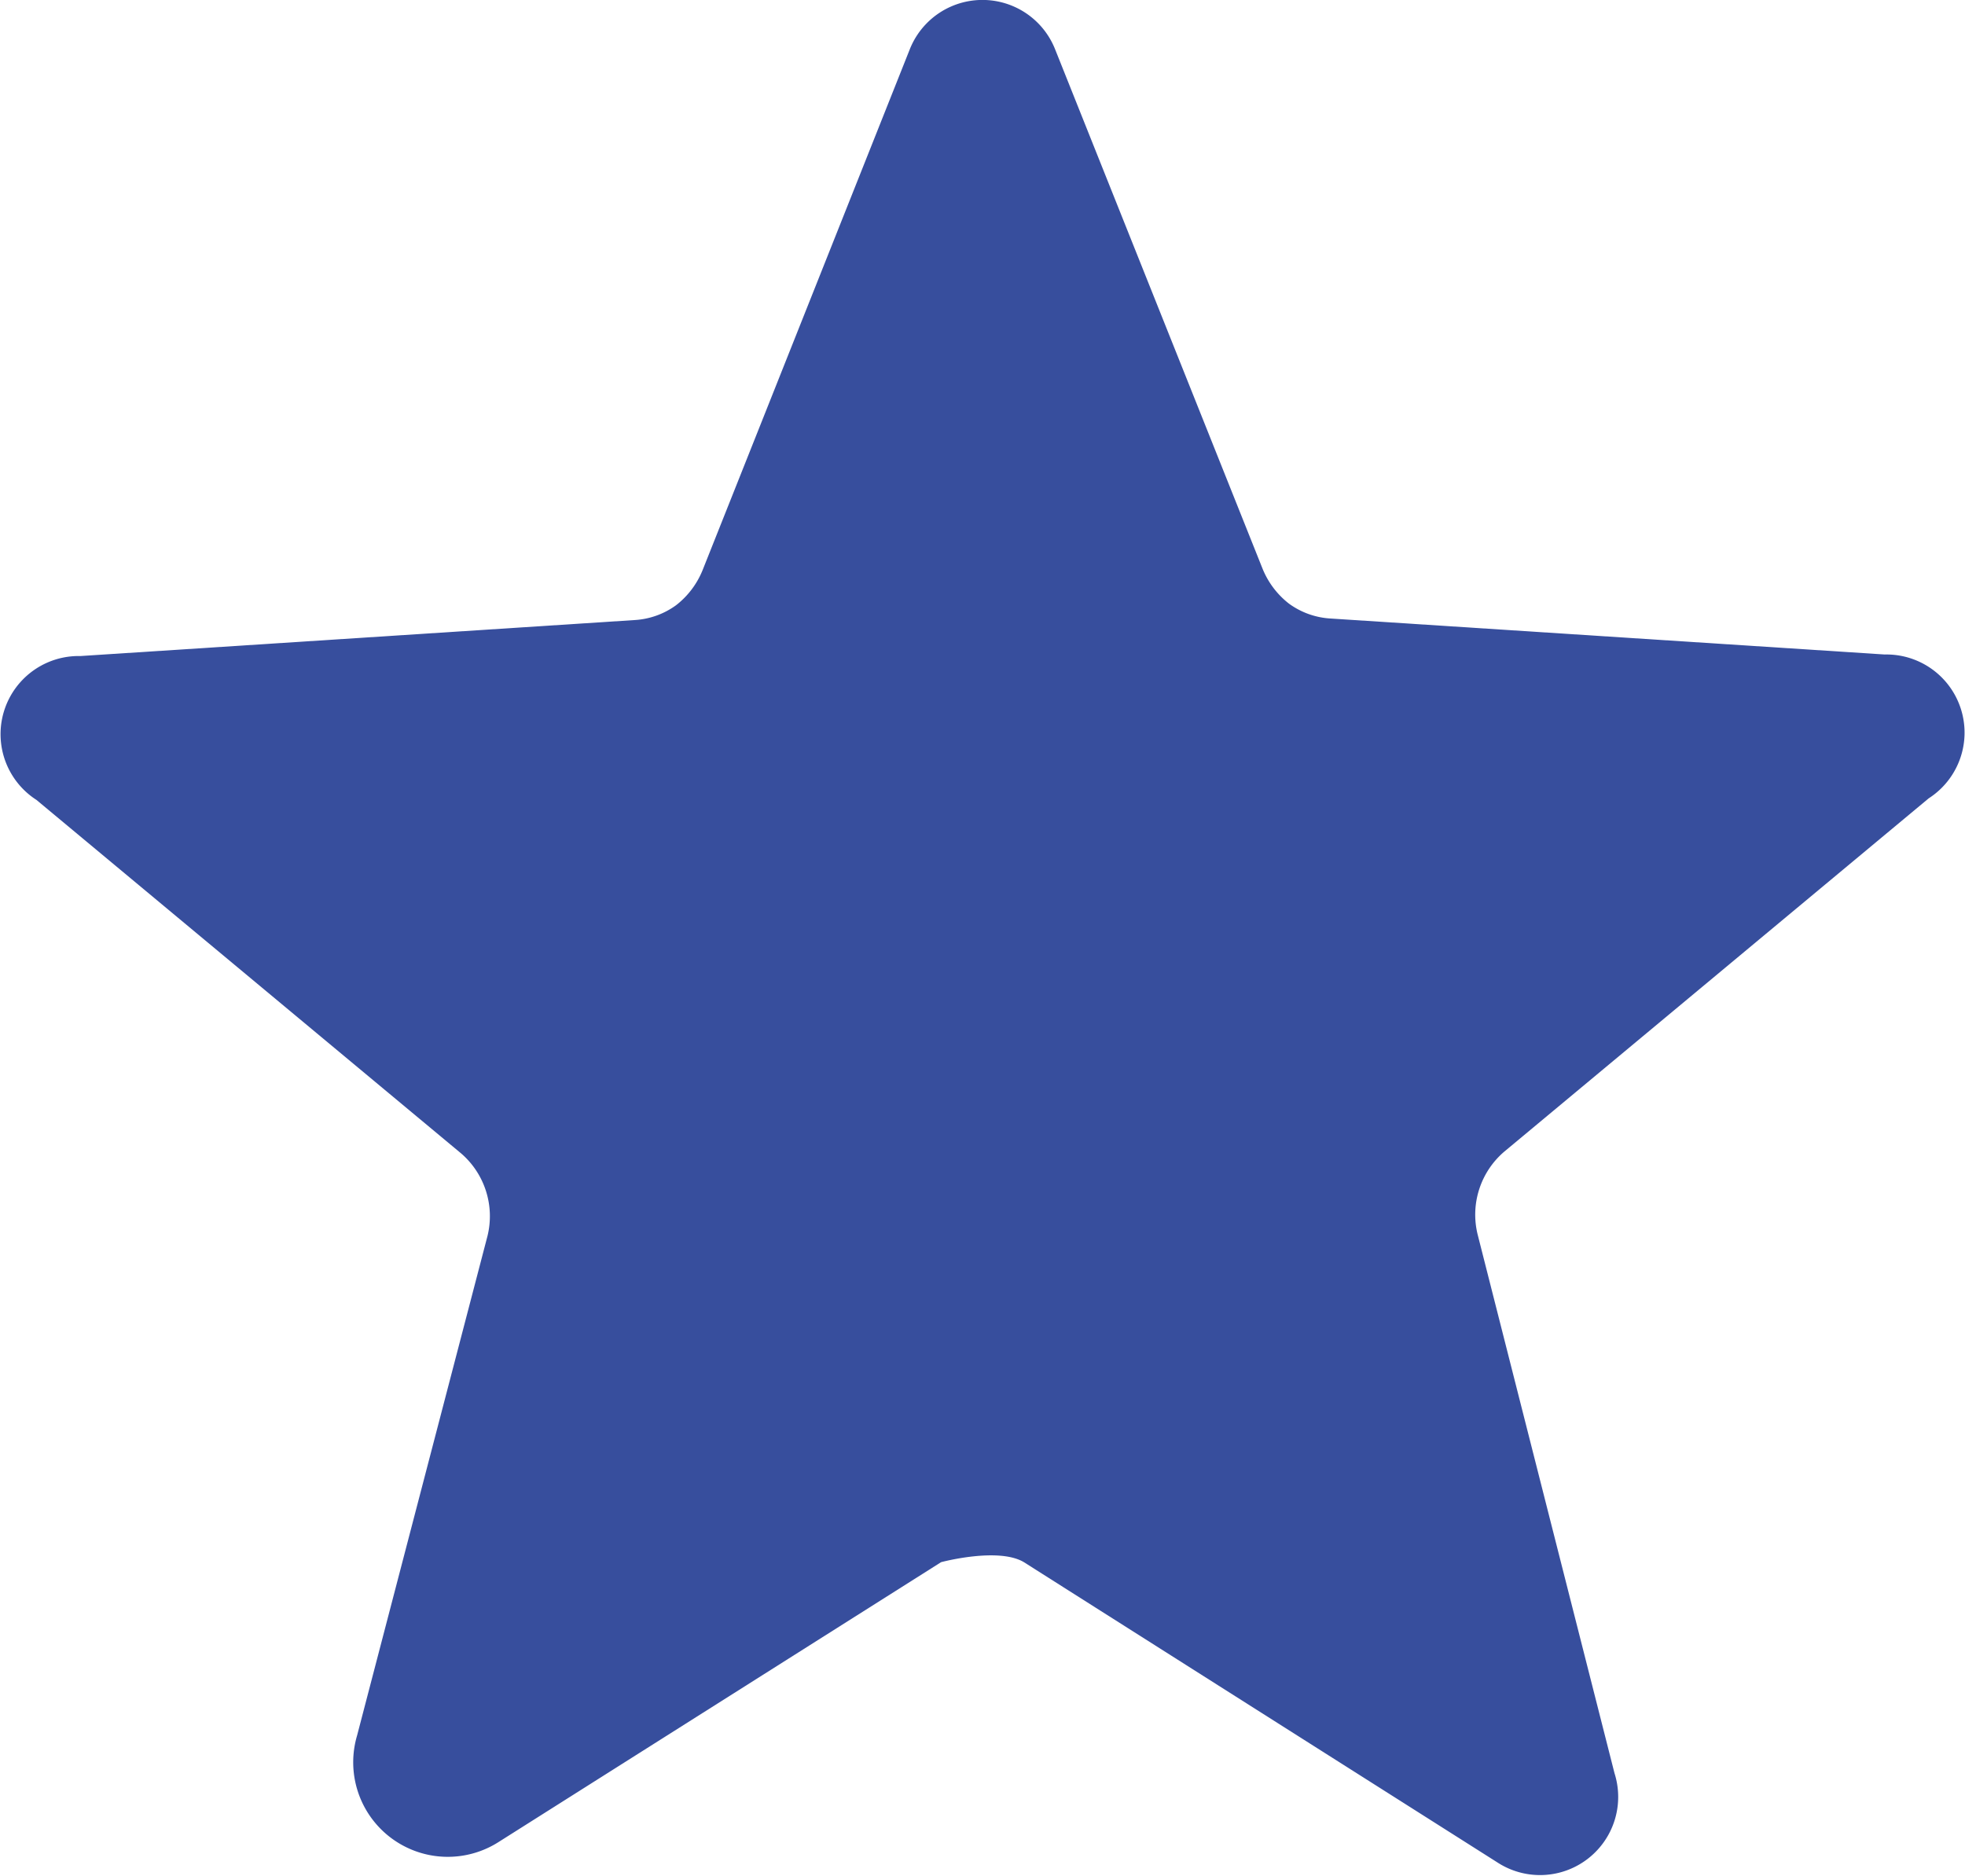 <svg xmlns="http://www.w3.org/2000/svg" width="17.85" height="17.04" viewBox="0 0 17.85 17.04">
  <path id="icon_Tarifas" d="M10.733,16.2l4.3,2.727a.71.71,0,0,0,1.065-.81l-1.243-4.893a.753.753,0,0,1,.241-.753l3.856-3.21a.71.71,0,0,0-.4-1.307l-5.035-.327a.71.71,0,0,1-.376-.135.767.767,0,0,1-.241-.32L11.017,2.457a.71.71,0,0,0-1.321,0L8.23,6.143,7.815,7.186a.767.767,0,0,1-.241.32.71.71,0,0,1-.376.135l-5.035.327a.71.71,0,0,0-.4,1.307l3.856,3.21a.753.753,0,0,1,.241.753L4.676,17.774a.859.859,0,0,0,1.278.973L9.981,16.2S10.5,16.061,10.733,16.2Z" transform="translate(-1.432 -2.008)" fill="#374e9d"/>
</svg>
